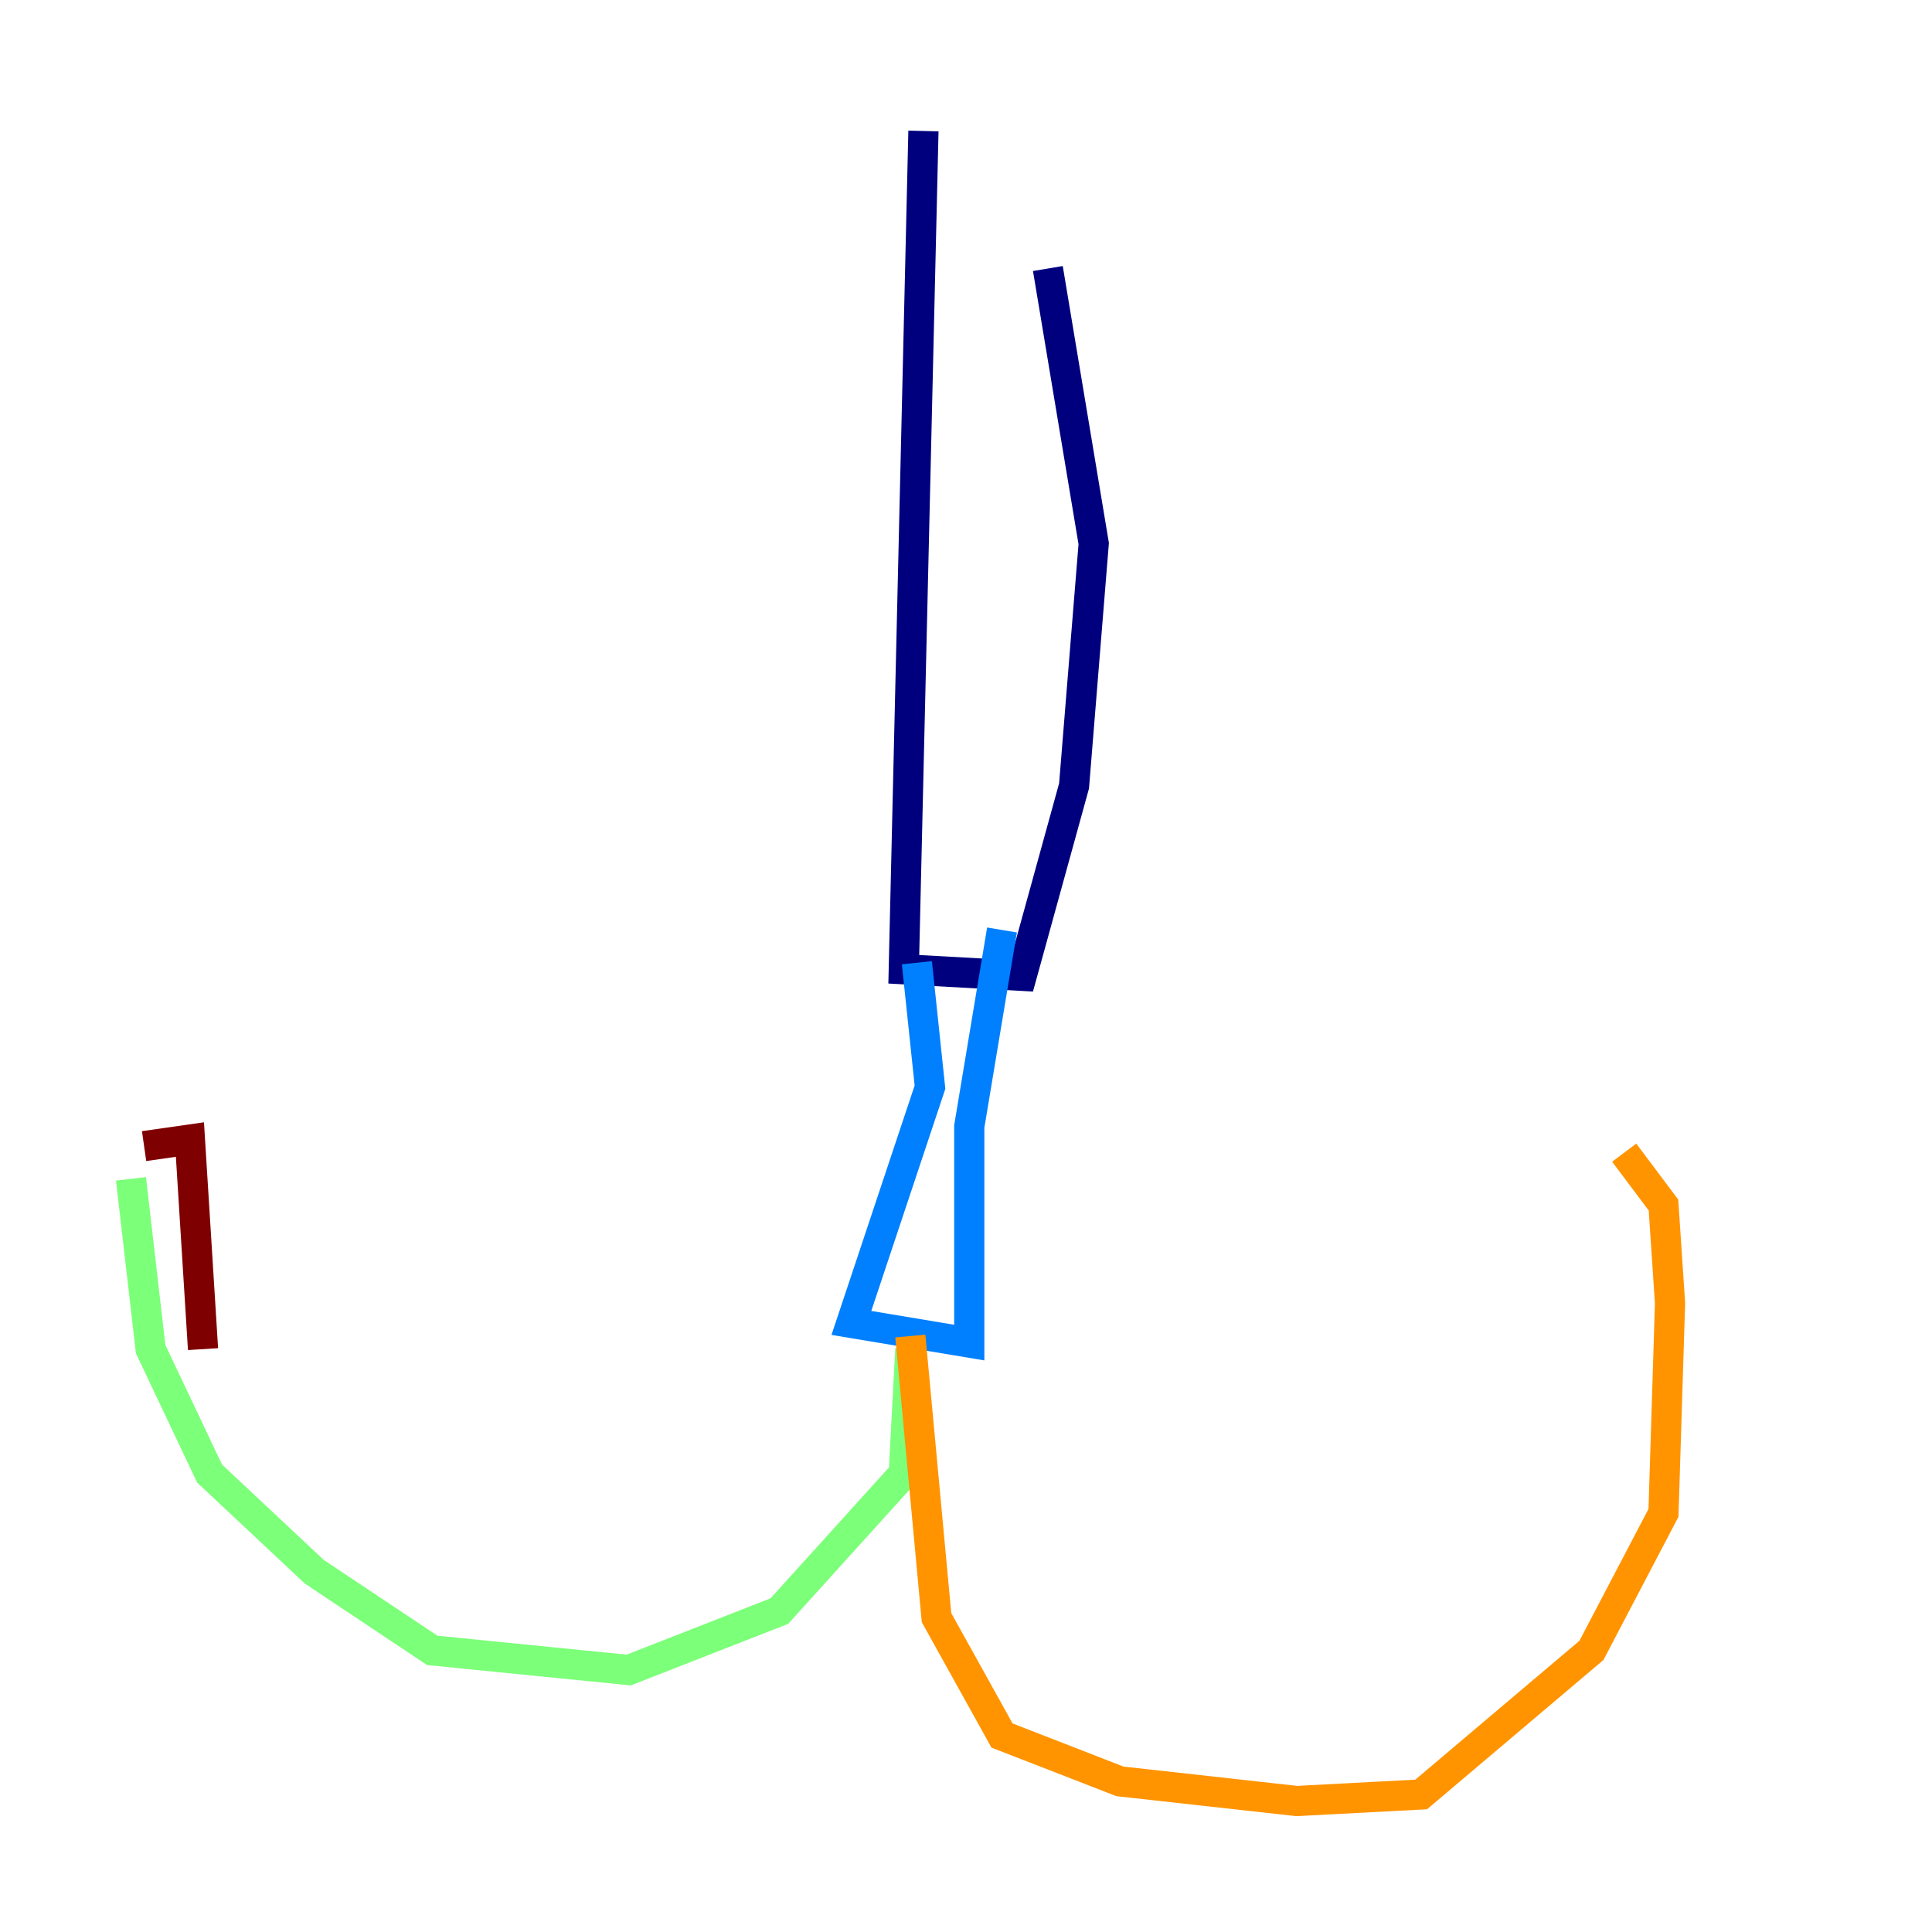 <?xml version="1.0" encoding="utf-8" ?>
<svg baseProfile="tiny" height="128" version="1.2" viewBox="0,0,128,128" width="128" xmlns="http://www.w3.org/2000/svg" xmlns:ev="http://www.w3.org/2001/xml-events" xmlns:xlink="http://www.w3.org/1999/xlink"><defs /><polyline fill="none" points="61.18,8.678 59.878,64.217 67.688,64.651 71.159,52.068 72.461,36.014 69.424,17.79" stroke="#00007f" stroke-width="2" /><polyline fill="none" points="60.746,63.783 61.614,72.027 56.407,87.647 64.217,88.949 64.217,74.63 66.386,61.614" stroke="#0080ff" stroke-width="2" /><polyline fill="none" points="60.312,89.383 59.878,97.627 51.634,106.739 41.654,110.644 28.637,109.342 20.827,104.136 13.885,97.627 9.98,89.383 8.678,78.102" stroke="#7cff79" stroke-width="2" /><polyline fill="none" points="60.312,88.515 62.047,107.173 66.386,114.983 74.197,118.02 85.912,119.322 94.156,118.888 105.437,109.342 110.21,100.231 110.644,86.346 110.21,79.837 107.607,76.366" stroke="#ff9400" stroke-width="2" /><polyline fill="none" points="9.546,75.932 12.583,75.498 13.451,89.383" stroke="#7f0000" stroke-width="2" /></svg>